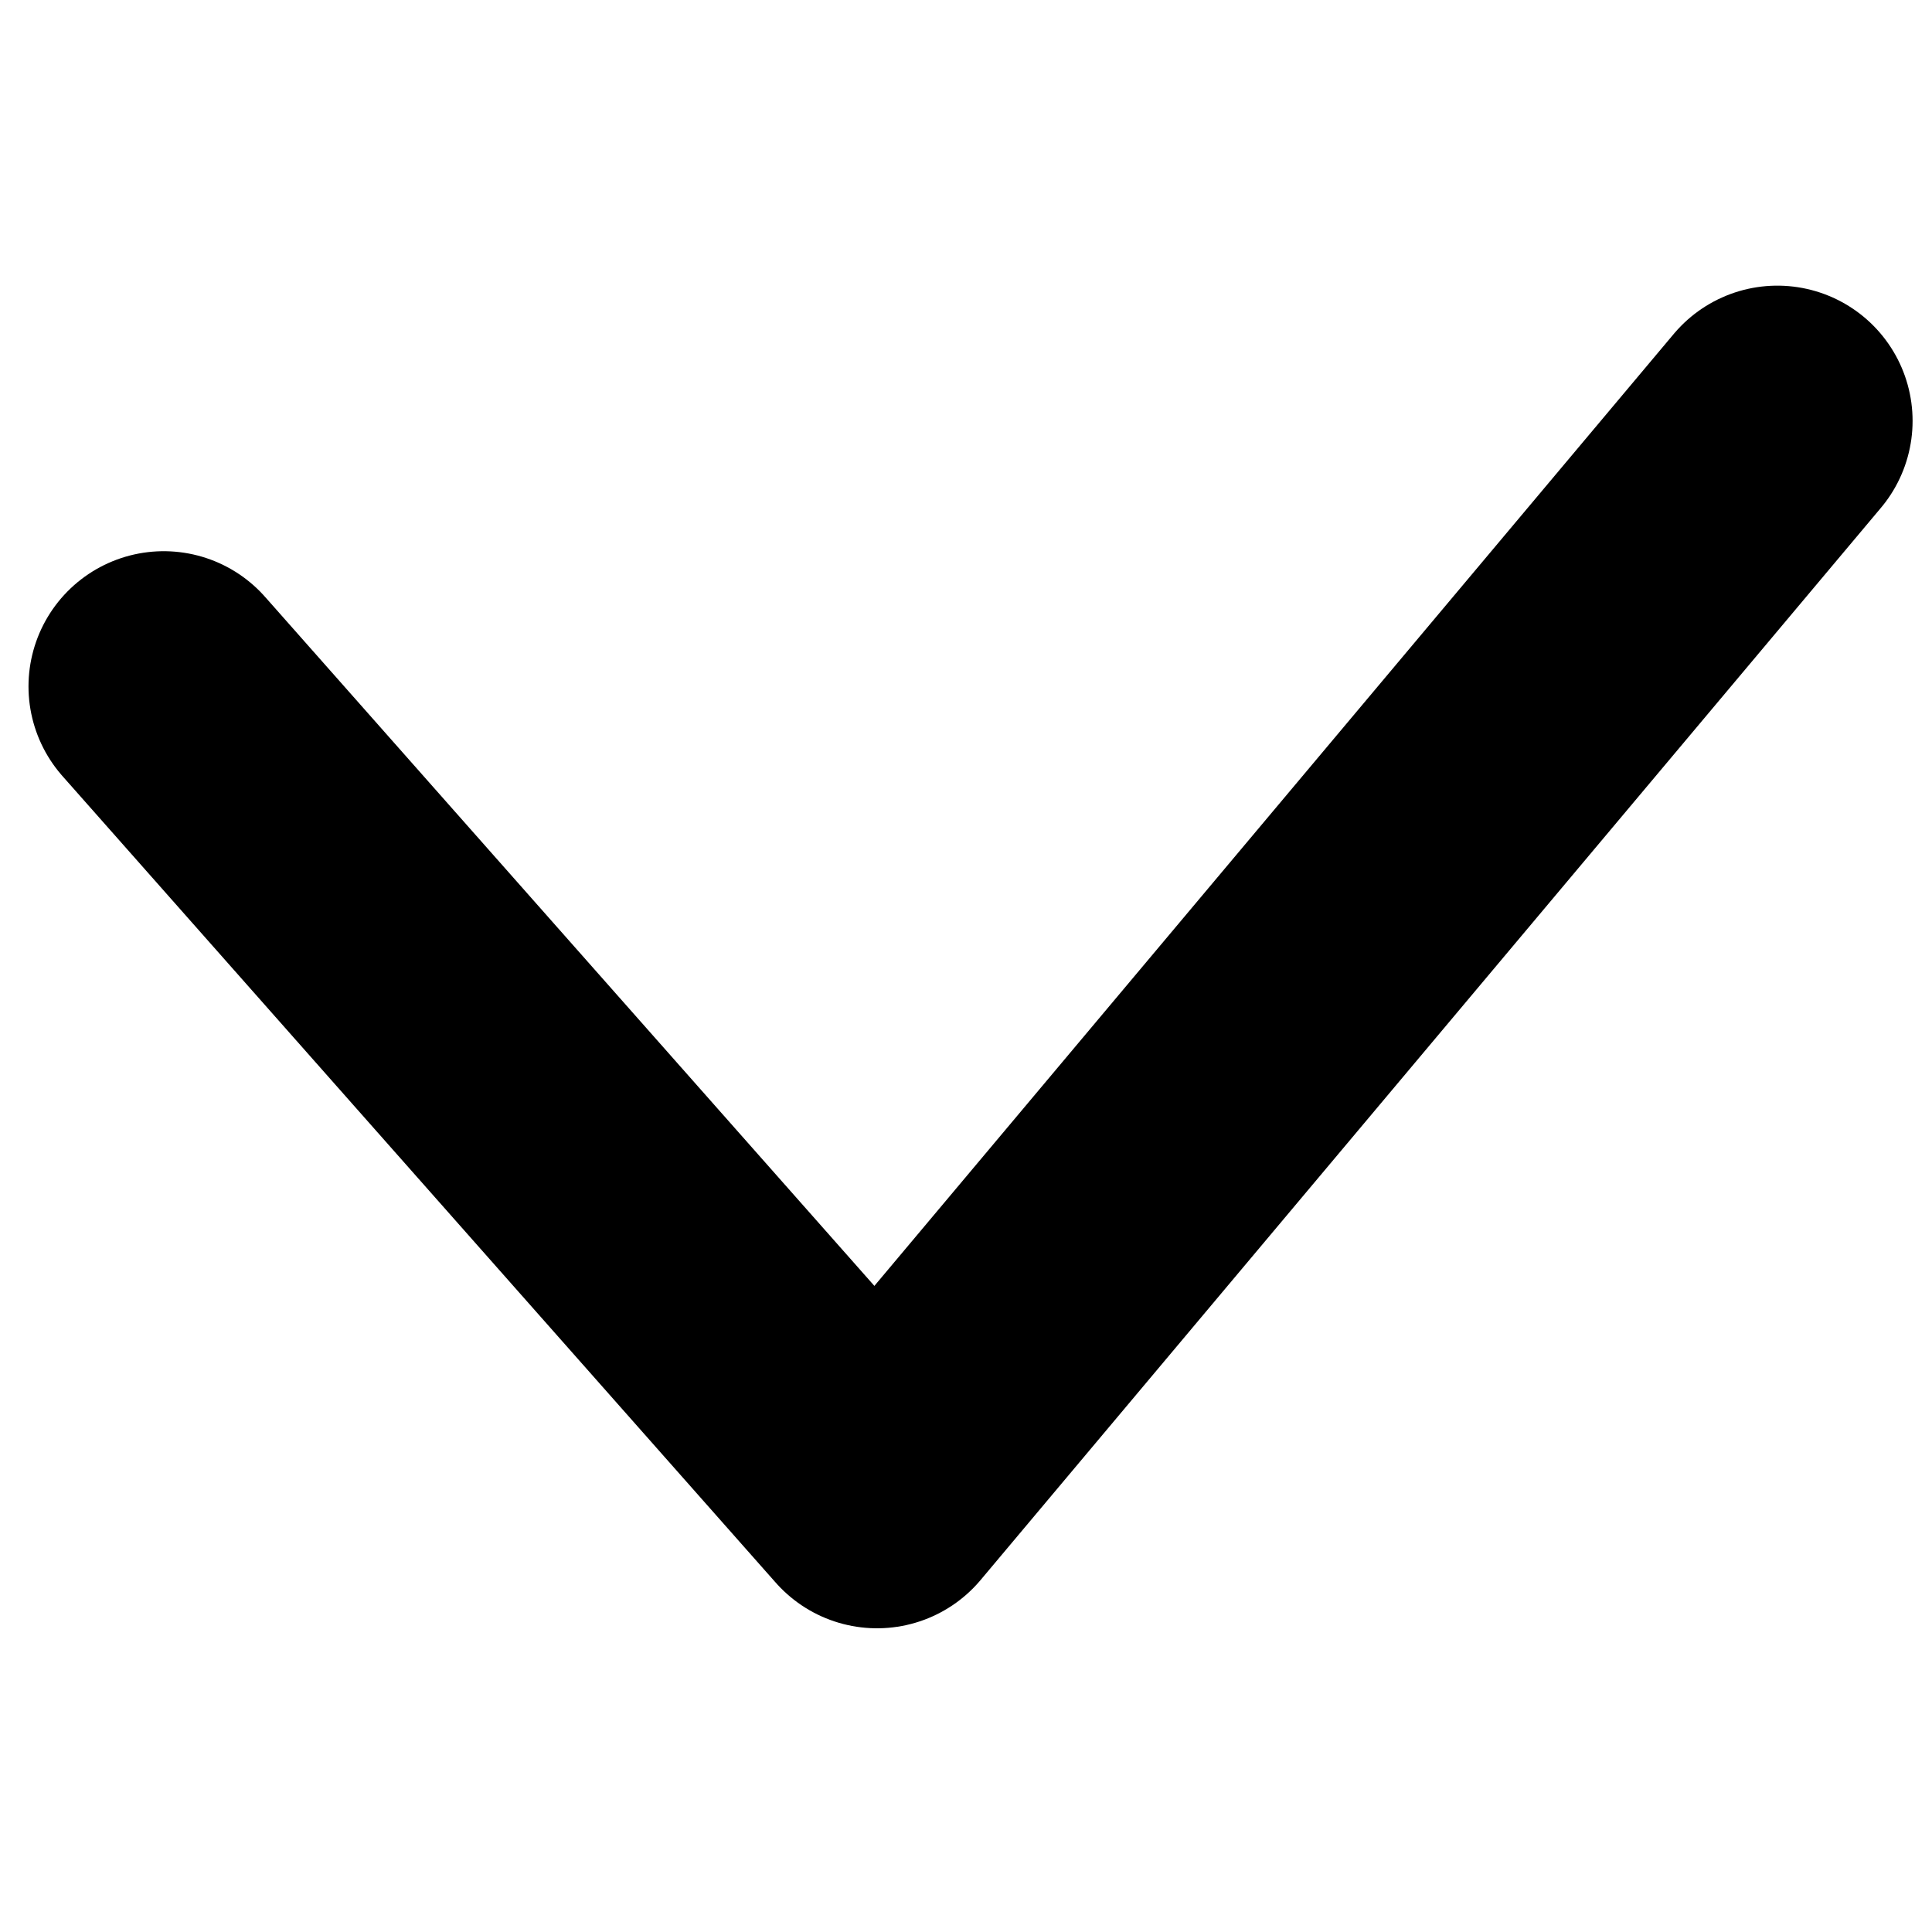 <svg viewBox="0 0 20 20" stroke="currentColor" fill="none" xmlns="http://www.w3.org/2000/svg">
	<path d="M1.695 7.106l7.384 8.35 9.32-11.099" stroke-width="2.8 " stroke-linecap="round" stroke-linejoin="round" />
</svg>
